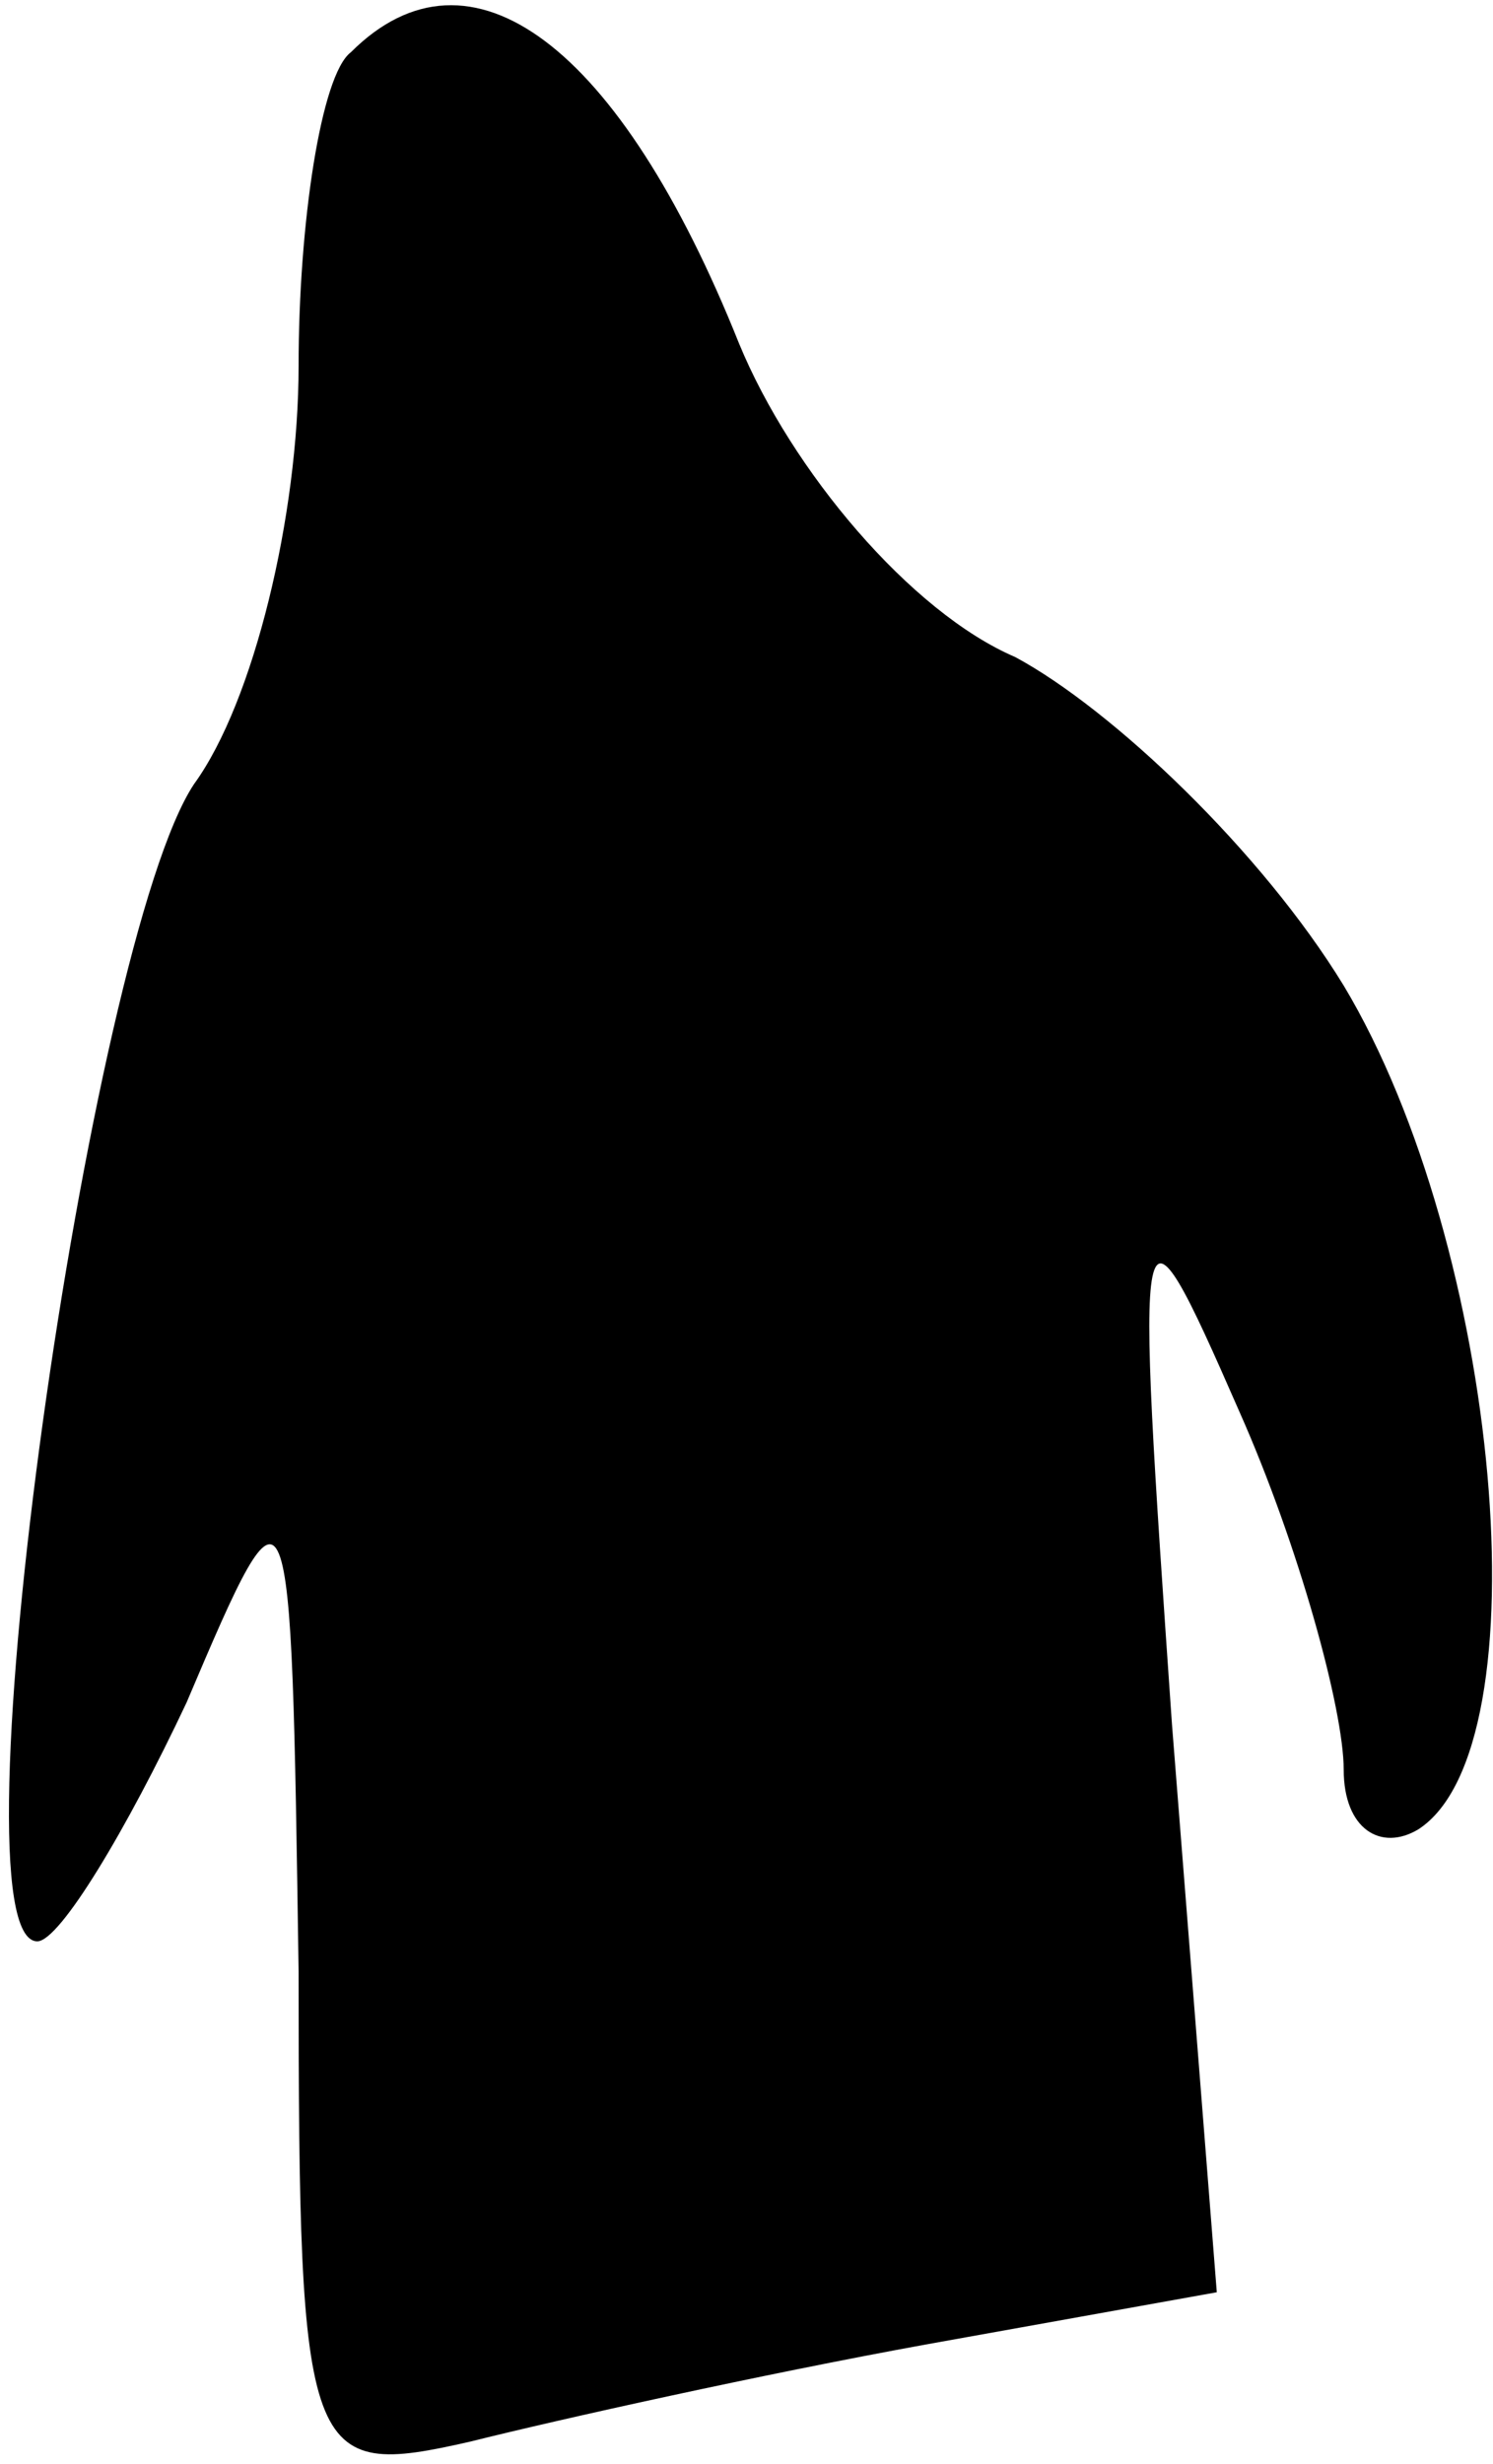 <?xml version="1.0" standalone="no"?>
<!DOCTYPE svg PUBLIC "-//W3C//DTD SVG 20010904//EN"
 "http://www.w3.org/TR/2001/REC-SVG-20010904/DTD/svg10.dtd">
<svg version="1.0" xmlns="http://www.w3.org/2000/svg"
 width="20pt" height="33pt" viewBox="0 0 20 33"
 preserveAspectRatio="xMidYMid meet">
<g transform="translate(0,33) scale(0.1,-0.1)"
fill="#000000" stroke="none">
<path fill="#000000" stroke="none" d="M47 323 c-4 -3 -7 -23 -7 -42 0 -20 -6
-45 -14 -56 -14 -21 -33 -155 -21 -155 3 0 12 15 20 32 14 33 14 32 15 -36 0
-66 1 -68 23 -63 12 3 39 9 61 13 l39 7 -6 76 c-5 72 -5 74 9 42 8 -18 14 -40
14 -48 0 -8 5 -11 10 -8 17 11 11 78 -10 113 -11 18 -31 37 -44 44 -14 6 -30
25 -37 42 -16 40 -36 55 -52 39z"/>
</g>
</svg>
